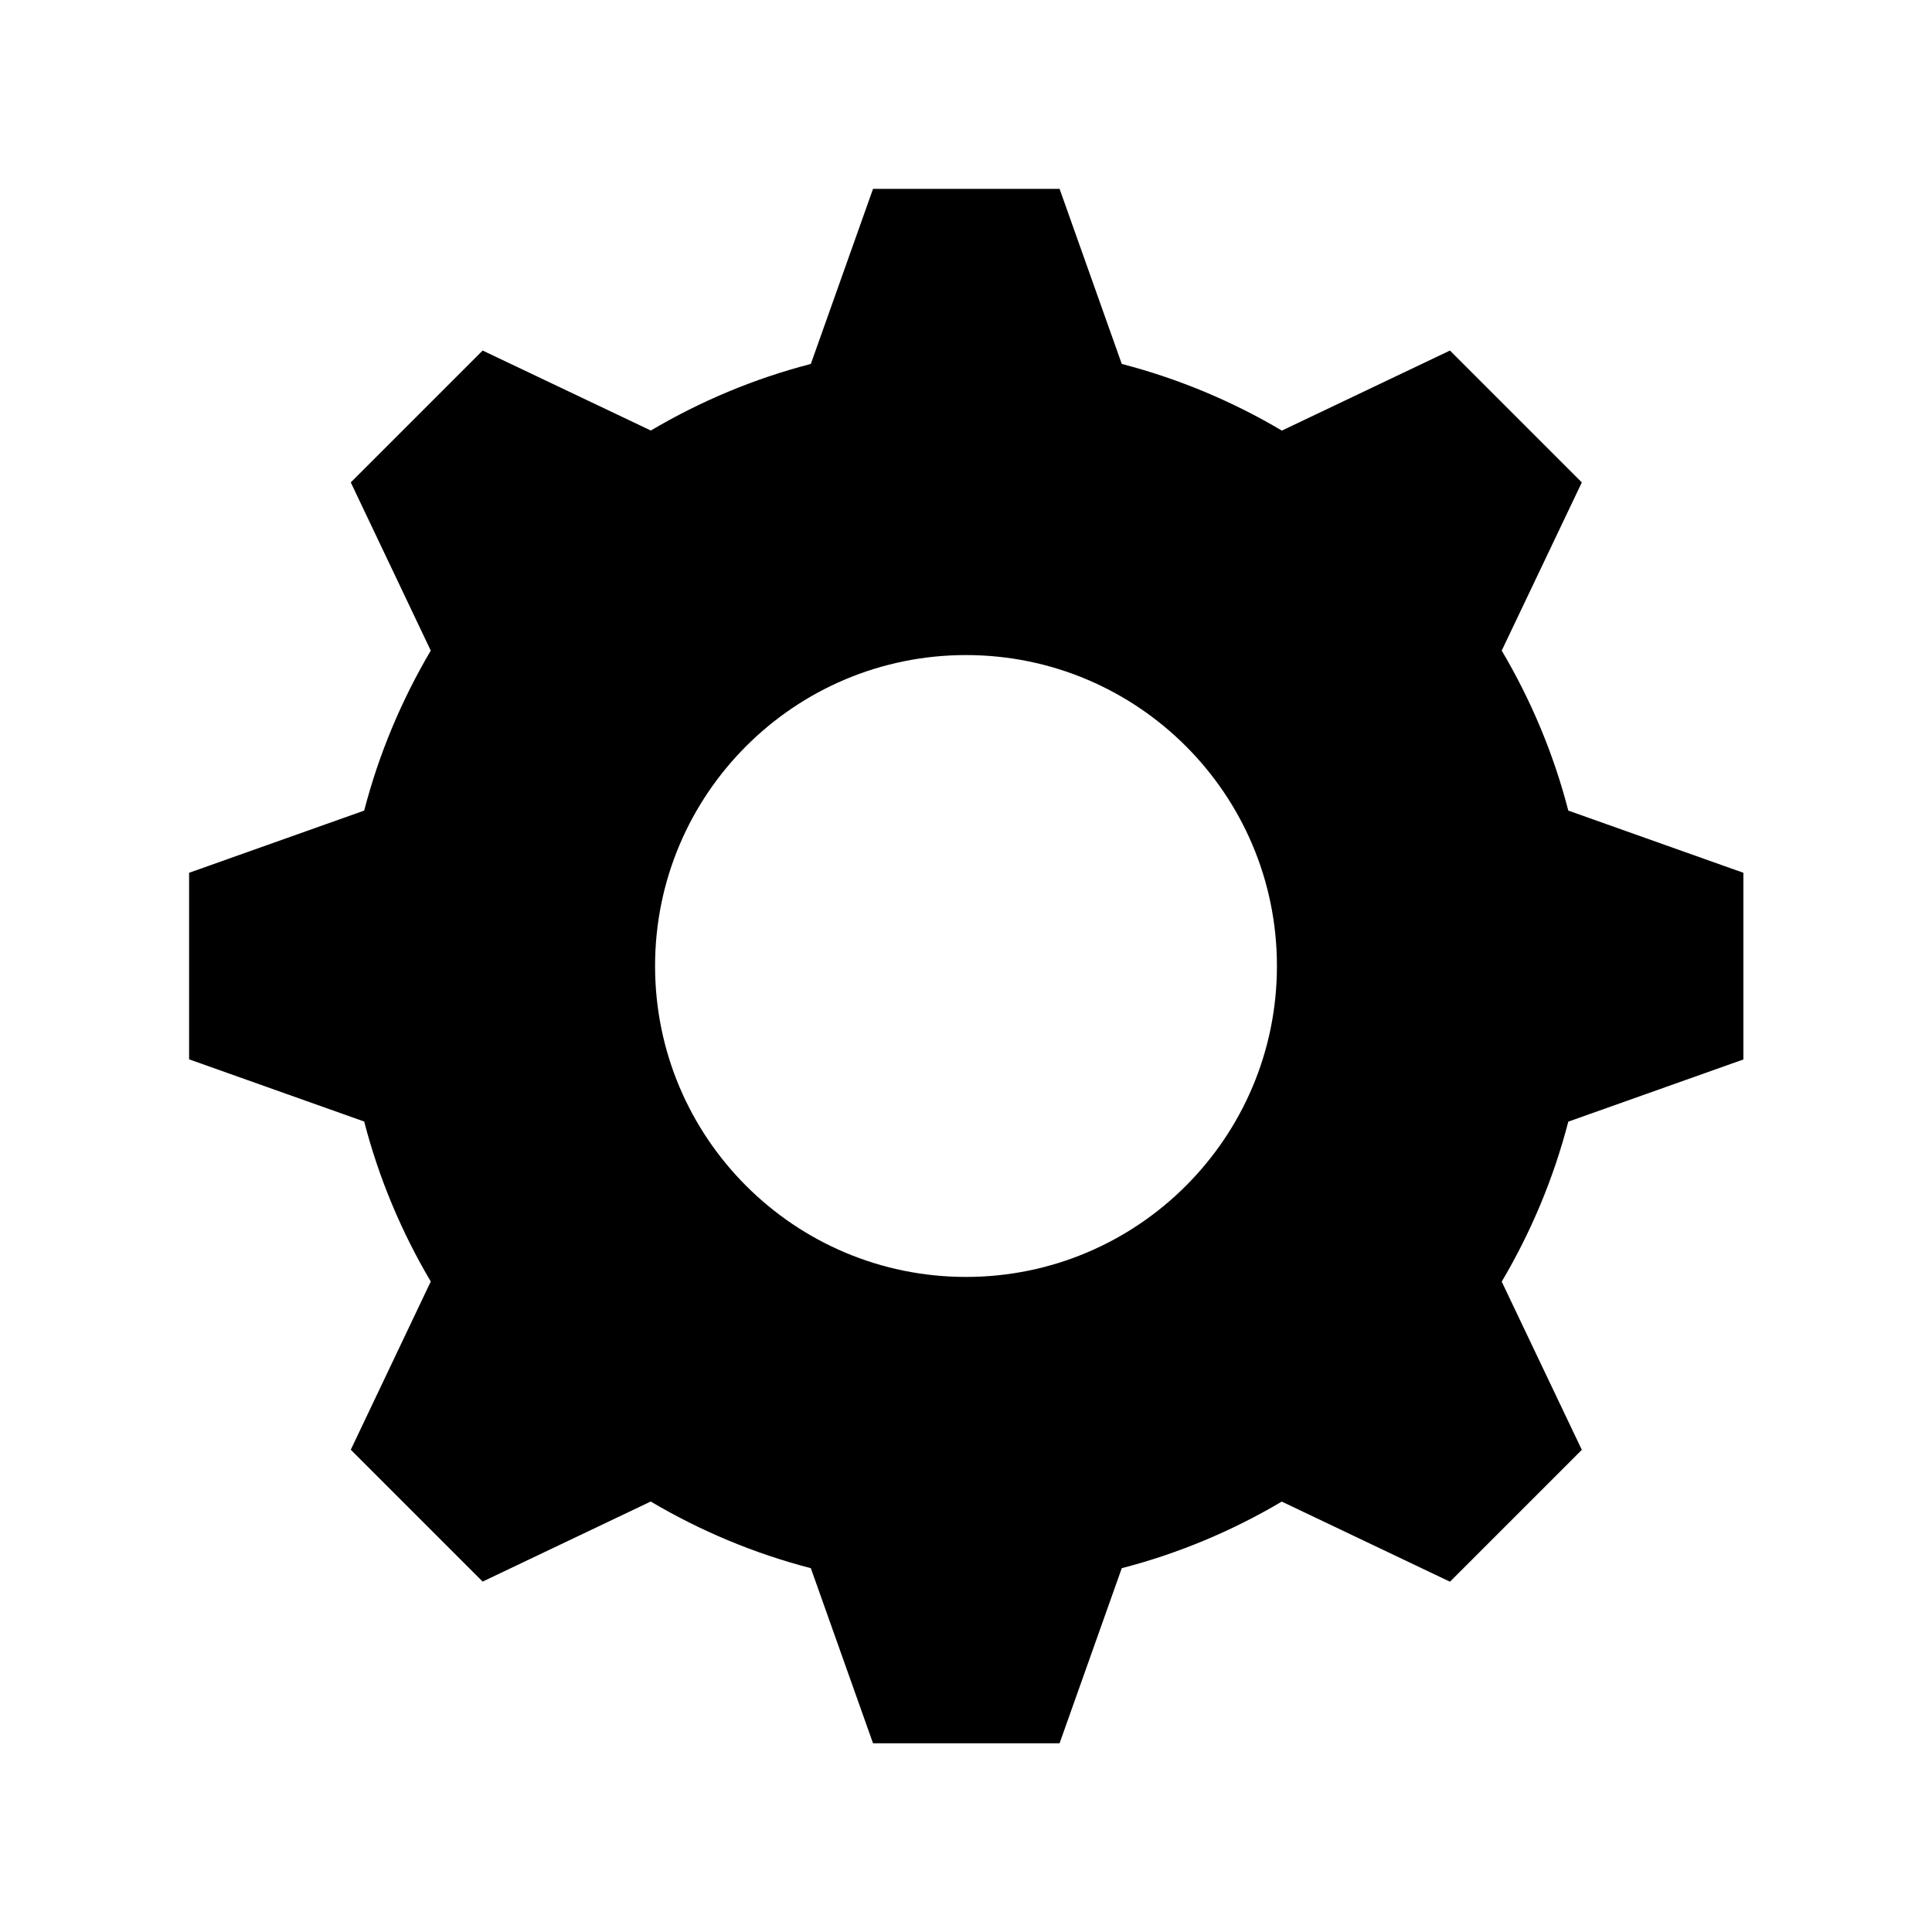 <?xml version="1.0" encoding="utf-8"?>
<!-- Generated by IcoMoon.io -->
<!DOCTYPE svg PUBLIC "-//W3C//DTD SVG 1.1//EN" "http://www.w3.org/Graphics/SVG/1.1/DTD/svg11.dtd">
<svg version="1.1" xmlns="http://www.w3.org/2000/svg" xmlns:xlink="http://www.w3.org/1999/xlink" width="16" height="16" viewBox="0 0 16 16">
<path d="M14.438 8.773v-1.545l-1.45-0.515c-0.122-0.472-0.31-0.917-0.552-1.326l0.002-0.002 0.662-1.39-1.092-1.092-1.392 0.663c-0.409-0.242-0.855-0.43-1.326-0.552l-0.515-1.45h-1.545l-0.515 1.45c-0.472 0.122-0.917 0.31-1.326 0.552l-0.002-0.002-1.39-0.661-1.092 1.092 0.661 1.39 0.002 0.002c-0.242 0.41-0.43 0.855-0.552 1.326l-1.45 0.515v1.545l1.45 0.515c0.122 0.472 0.31 0.917 0.552 1.326l-0.002 0.002-0.661 1.39 1.092 1.092 1.392-0.663c0.409 0.242 0.855 0.43 1.326 0.552l0.515 1.45h1.545l0.515-1.45c0.472-0.122 0.917-0.31 1.326-0.552l0.002 0.002 1.39 0.662 1.092-1.092-0.662-1.39-0.002-0.002c0.242-0.409 0.43-0.855 0.552-1.326l1.45-0.515zM8 10.575c-1.422 0-2.575-1.153-2.575-2.575s1.153-2.575 2.575-2.575 2.575 1.153 2.575 2.575c0 1.422-1.153 2.575-2.575 2.575z"></path>
</svg>
